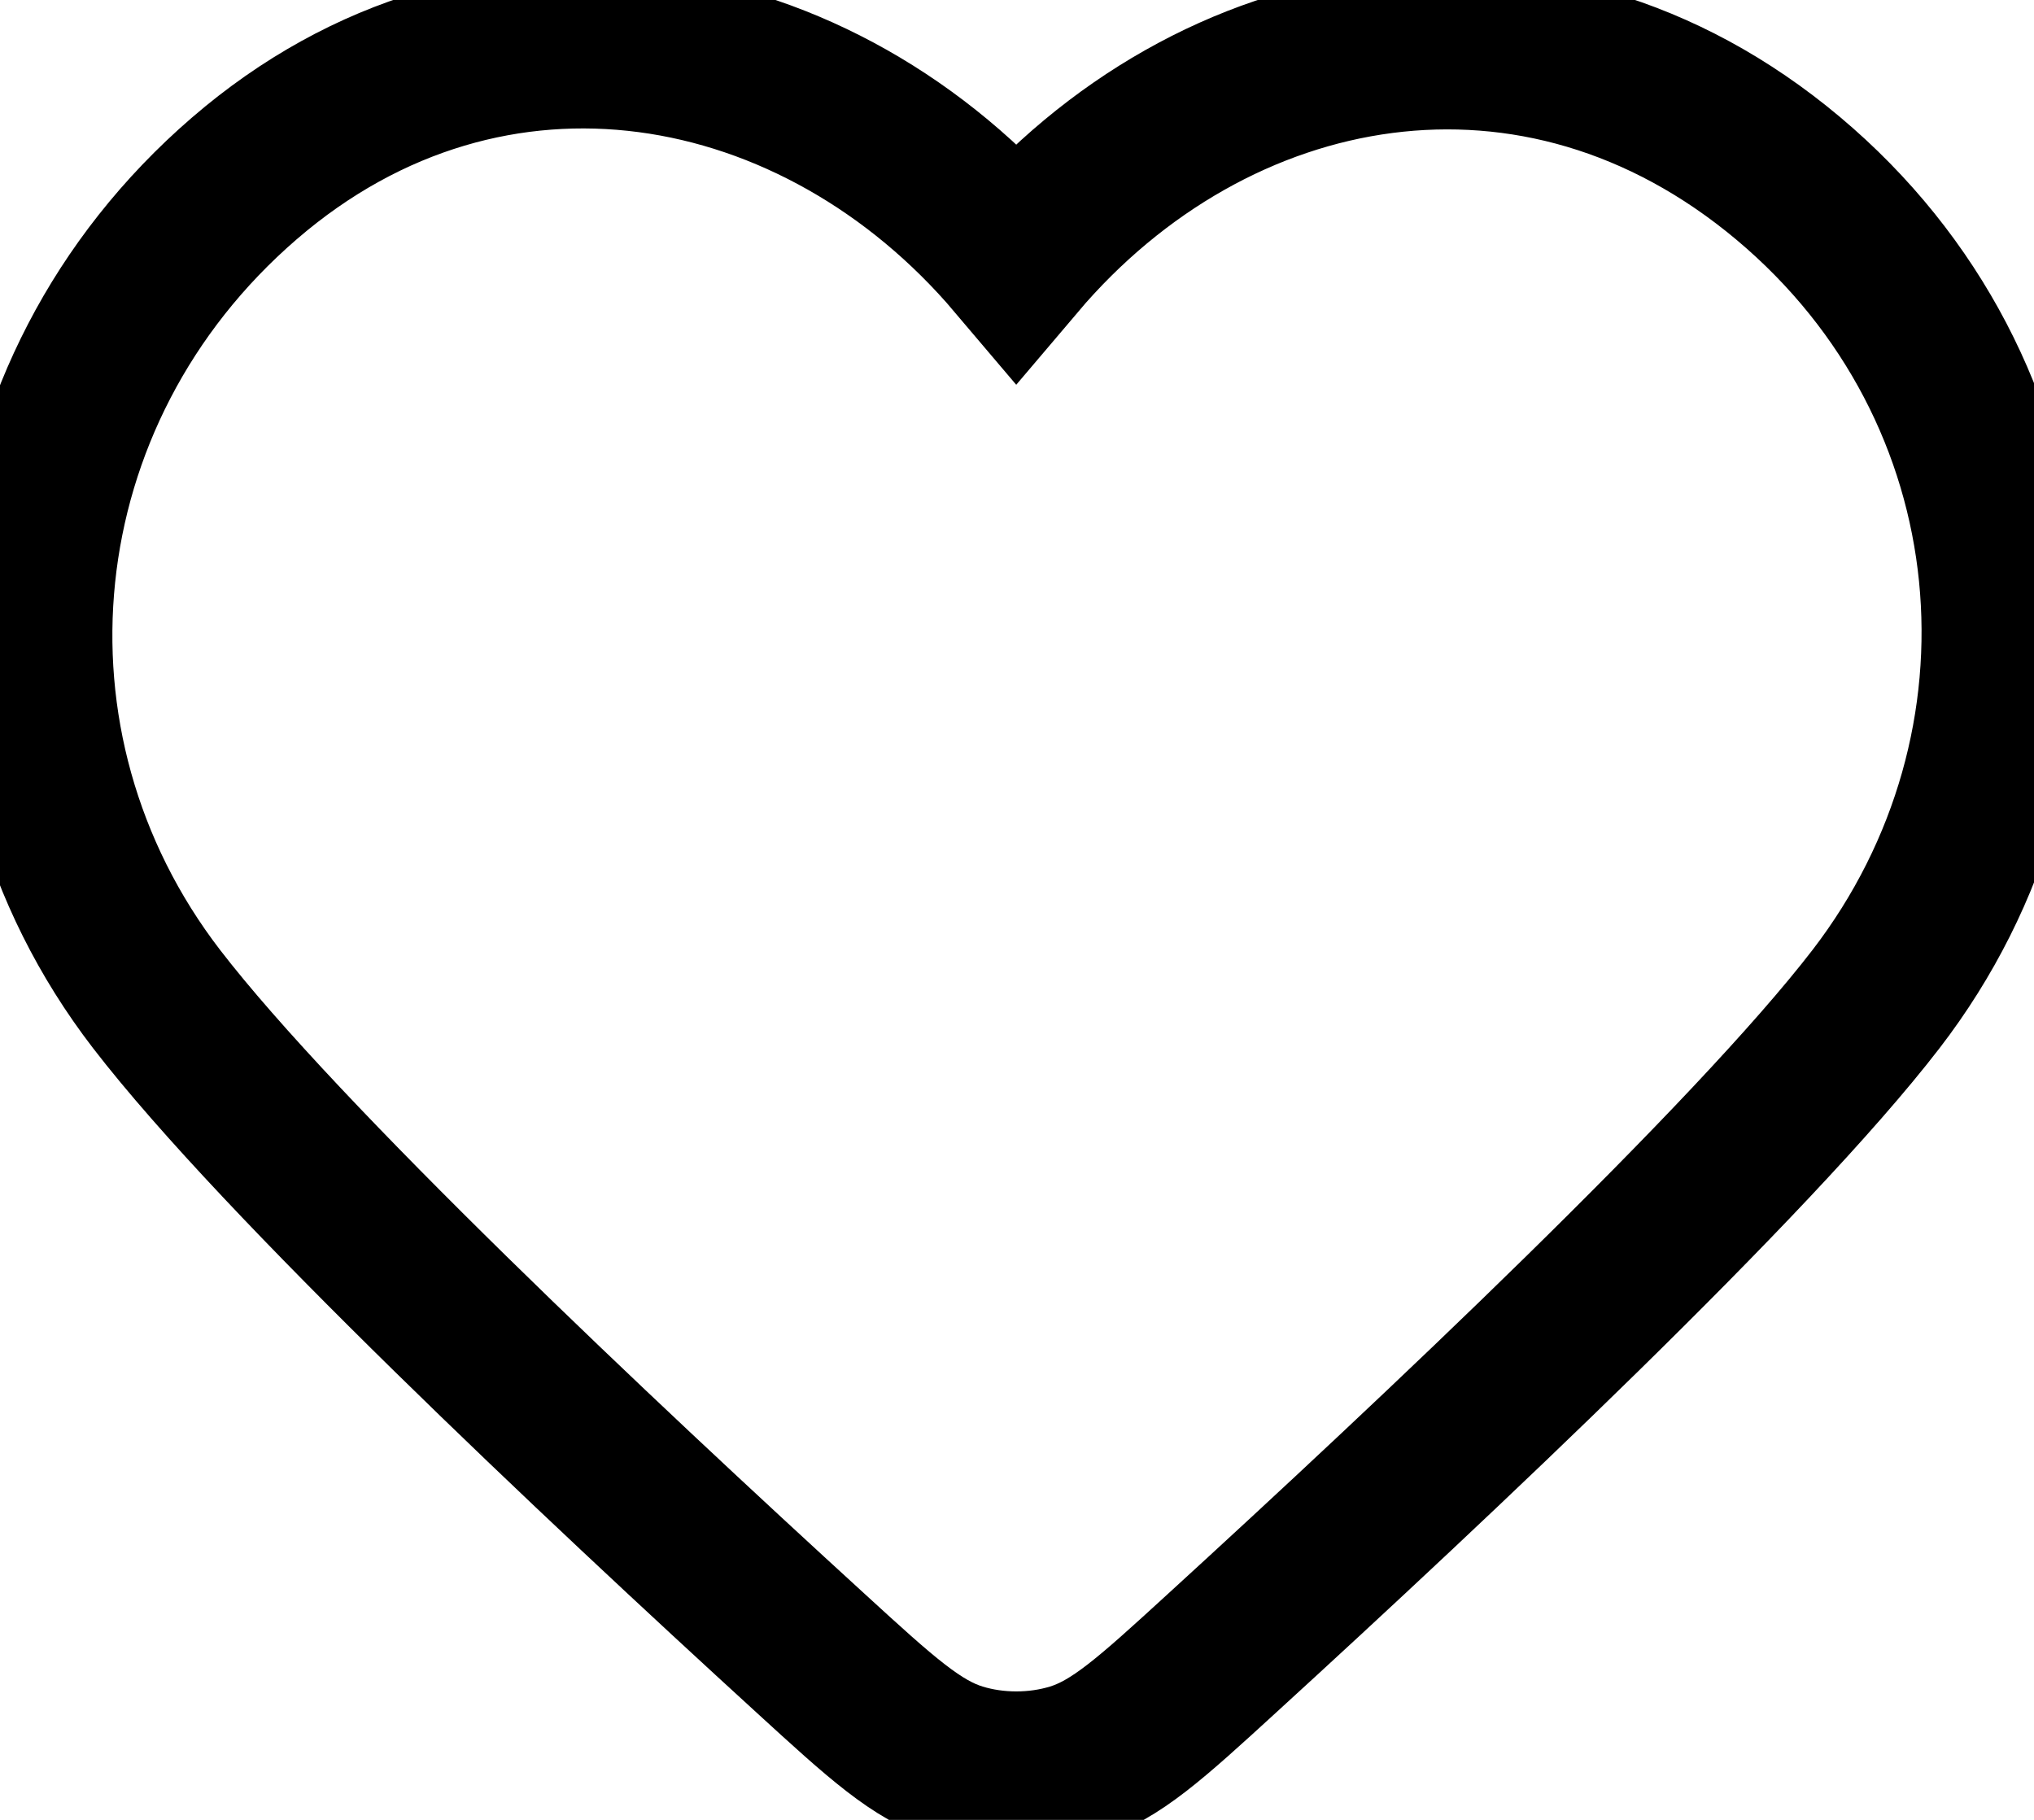 <svg viewBox="0 0 19 17" xmlns="http://www.w3.org/2000/svg">
<path
    fill="none"
    stroke="currentColor"
    stroke-width="1.5"
    fill-rule="evenodd"
    clip-rule="evenodd"
    d="M9.493 2.434C7.654 0.263 4.587 -0.322 2.282 1.667C-0.023 3.656 -0.347 6.981 1.463 9.333C2.622 10.839 5.591 13.633 7.576 15.447C8.235 16.05 8.565 16.351 8.96 16.472C9.299 16.576 9.688 16.576 10.027 16.472C10.422 16.351 10.752 16.05 11.411 15.447C13.396 13.633 16.365 10.839 17.524 9.333C19.334 6.981 19.049 3.635 16.705 1.667C14.361 -0.301 11.333 0.263 9.493 2.434Z"
    />
</svg>
